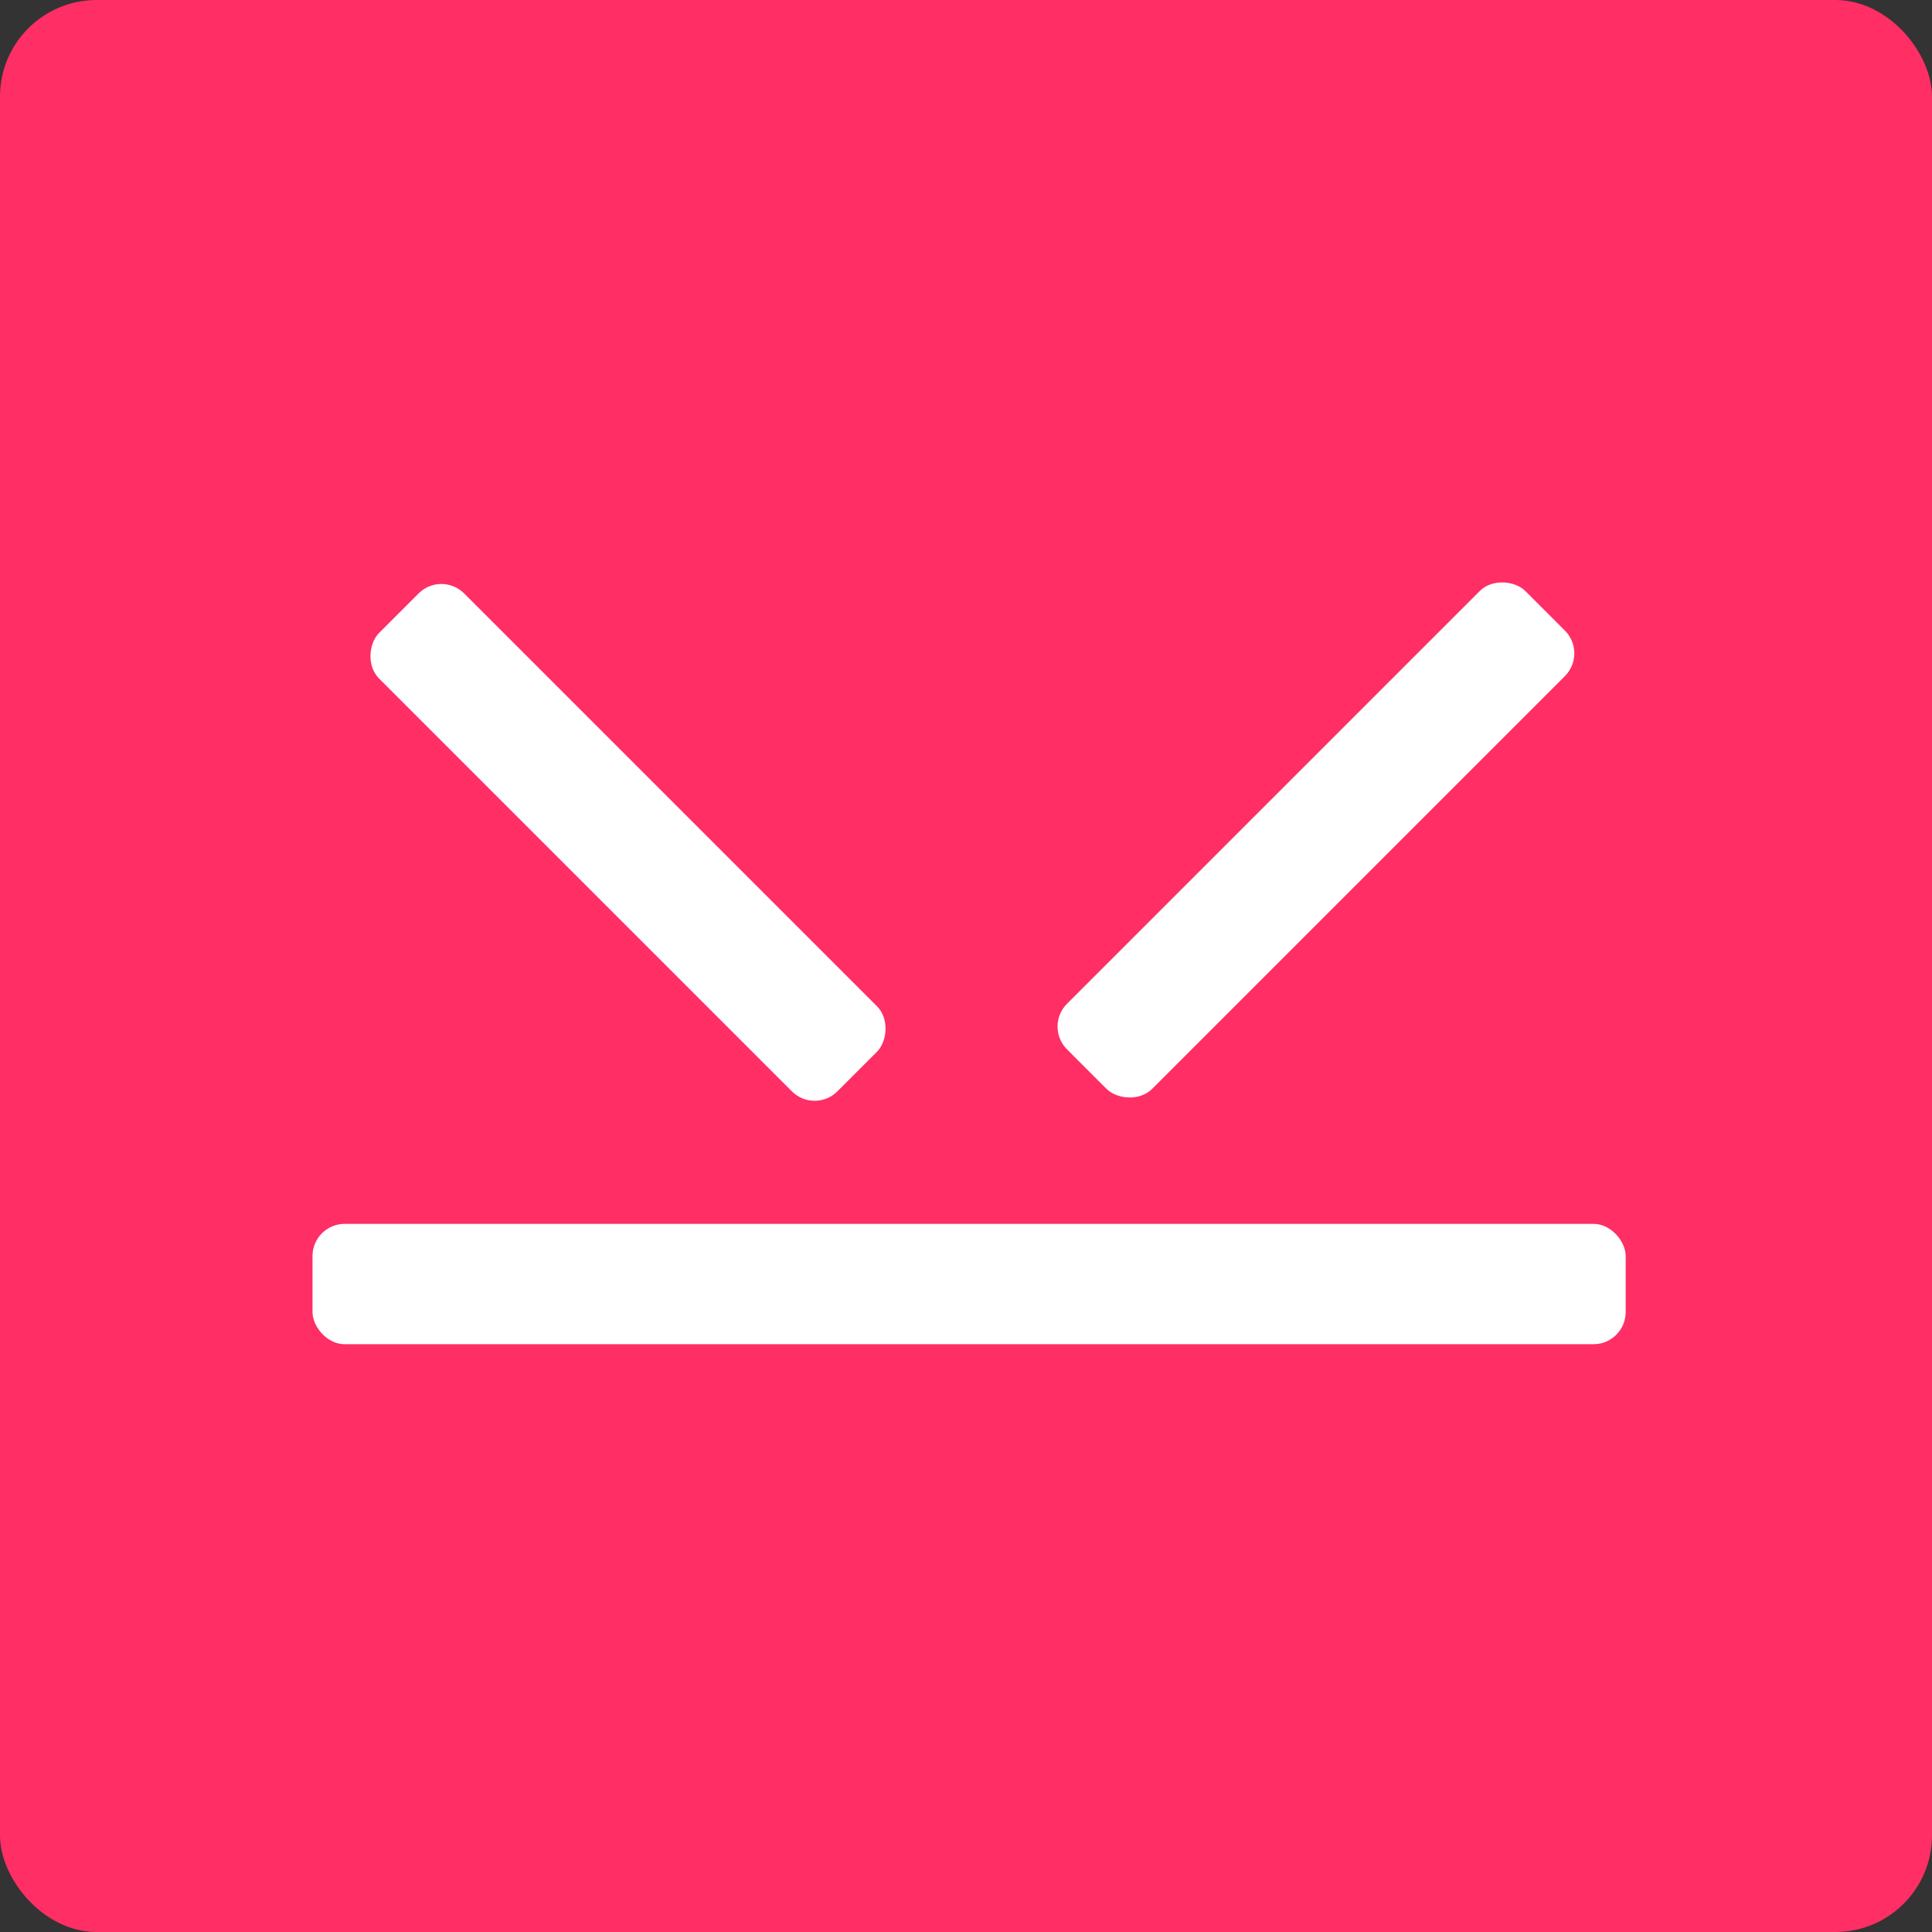 <svg width="60" height="60" viewBox="0 0 60 60" fill="none" xmlns="http://www.w3.org/2000/svg">
<rect x="0" y="0" width="60" height="60" fill="#333333" stroke="none"/>
<rect width="60" height="60" rx="3" fill="#FF2E65"/>
<rect x="9.705" y="38.008" width="40.782" height="3.738" rx="1" fill="white"/>
<rect x="32.429" y="31.881" width="20.13" height="3.738" rx="1" transform="rotate(-45 32.429 31.881)" fill="white"/>
<rect x="25.299" y="34.6" width="20.131" height="3.738" rx="1" transform="rotate(-135 25.299 34.6)" fill="white"/>
</svg>
